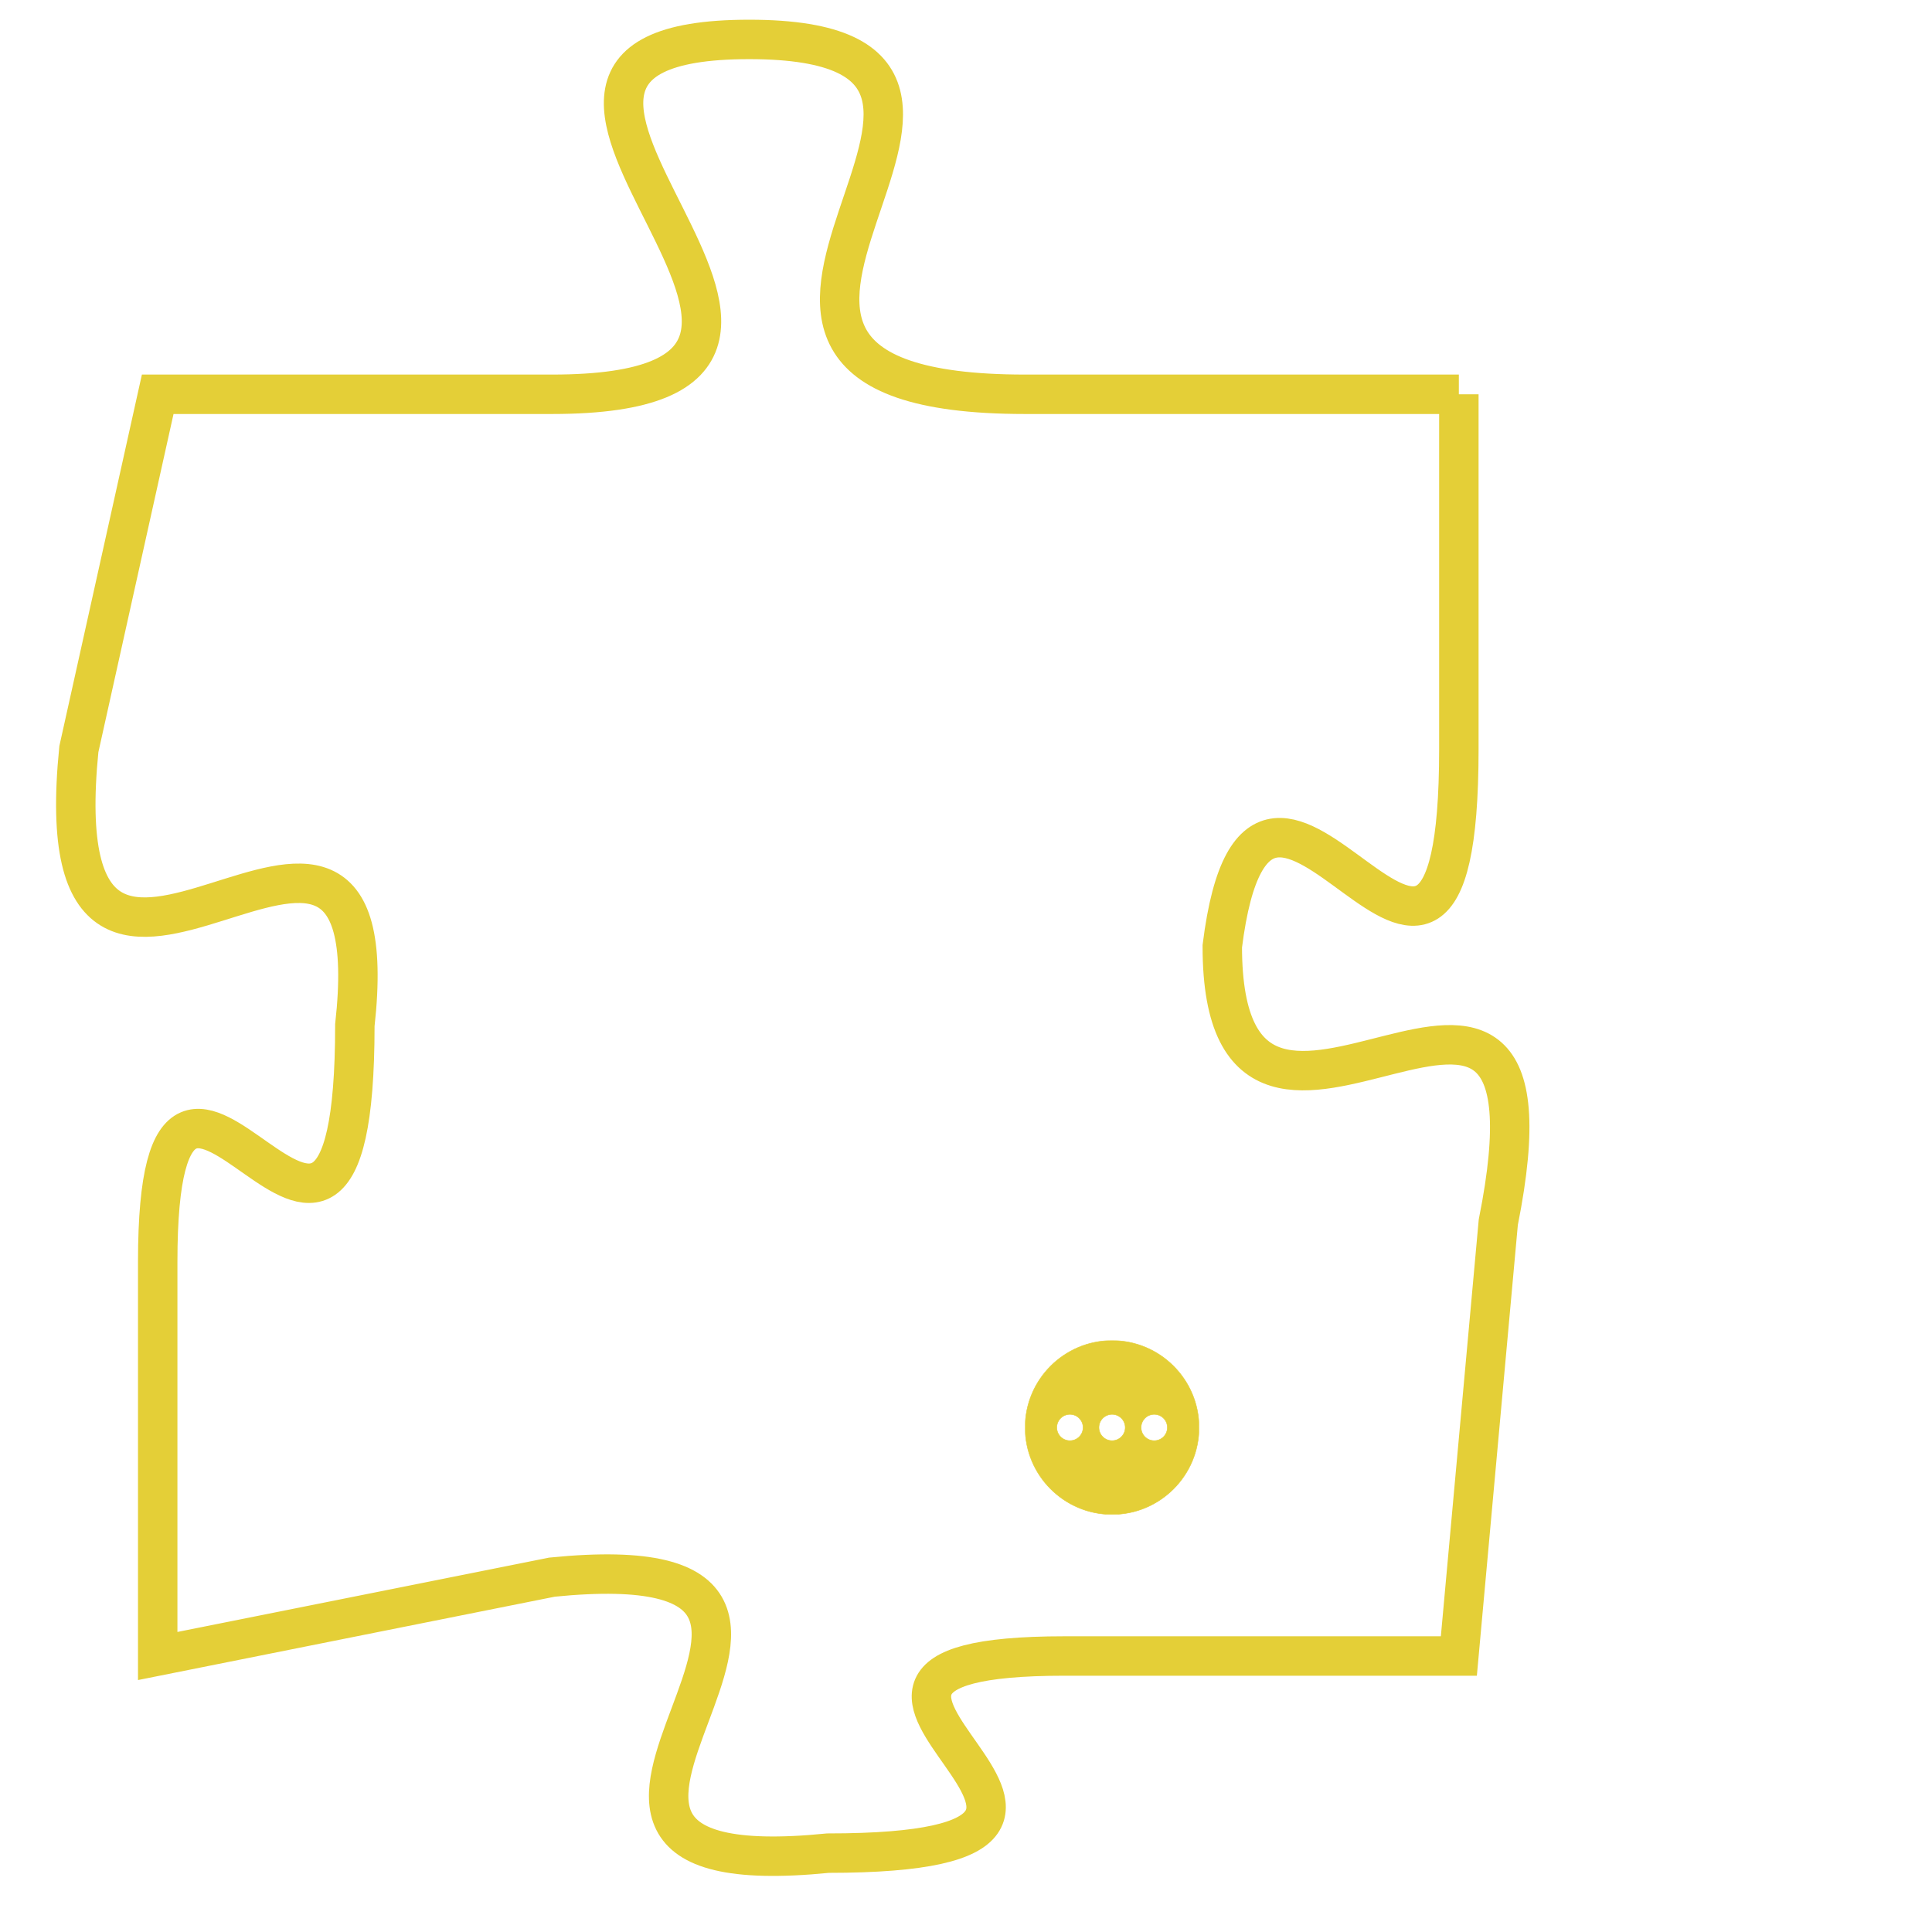 <svg version="1.1" xmlns="http://www.w3.org/2000/svg" xmlns:xlink="http://www.w3.org/1999/xlink" fill="transparent" x="0" y="0" width="350" height="350" preserveAspectRatio="xMinYMin slice"><style type="text/css">.links{fill:transparent;stroke: #E4CF37;}.links:hover{fill:#63D272; opacity:0.4;}</style><defs><g id="allt"><path id="t5110" d="M1353,1248 L1342,1248 C1331,1248 1344,1239 1335,1239 C1326,1239 1340,1248 1330,1248 L1320,1248 1320,1248 L1318,1257 C1317,1267 1326,1255 1325,1264 C1325,1274 1320,1261 1320,1270 L1320,1280 1320,1280 L1330,1278 C1340,1277 1327,1286 1337,1285 C1347,1285 1334,1280 1343,1280 L1353,1280 1353,1280 L1354,1269 C1356,1259 1347,1270 1347,1262 C1348,1254 1353,1267 1353,1257 L1353,1248"/></g><clipPath id="c" clipRule="evenodd" fill="transparent"><use href="#t5110"/></clipPath></defs><svg viewBox="1316 1238 41 49" preserveAspectRatio="xMinYMin meet"><svg width="4380" height="2430"><g><image crossorigin="anonymous" x="0" y="0" href="https://nftpuzzle.license-token.com/assets/completepuzzle.svg" width="100%" height="100%" /><g class="links"><use href="#t5110"/></g></g></svg><svg x="1342" y="1272" height="9%" width="9%" viewBox="0 0 330 330"><g><a xlink:href="https://nftpuzzle.license-token.com/" class="links"><title>See the most innovative NFT based token software licensing project</title><path fill="#E4CF37" id="more" d="M165,0C74.019,0,0,74.019,0,165s74.019,165,165,165s165-74.019,165-165S255.981,0,165,0z M85,190 c-13.785,0-25-11.215-25-25s11.215-25,25-25s25,11.215,25,25S98.785,190,85,190z M165,190c-13.785,0-25-11.215-25-25 s11.215-25,25-25s25,11.215,25,25S178.785,190,165,190z M245,190c-13.785,0-25-11.215-25-25s11.215-25,25-25 c13.785,0,25,11.215,25,25S258.785,190,245,190z"></path></a></g></svg></svg></svg>